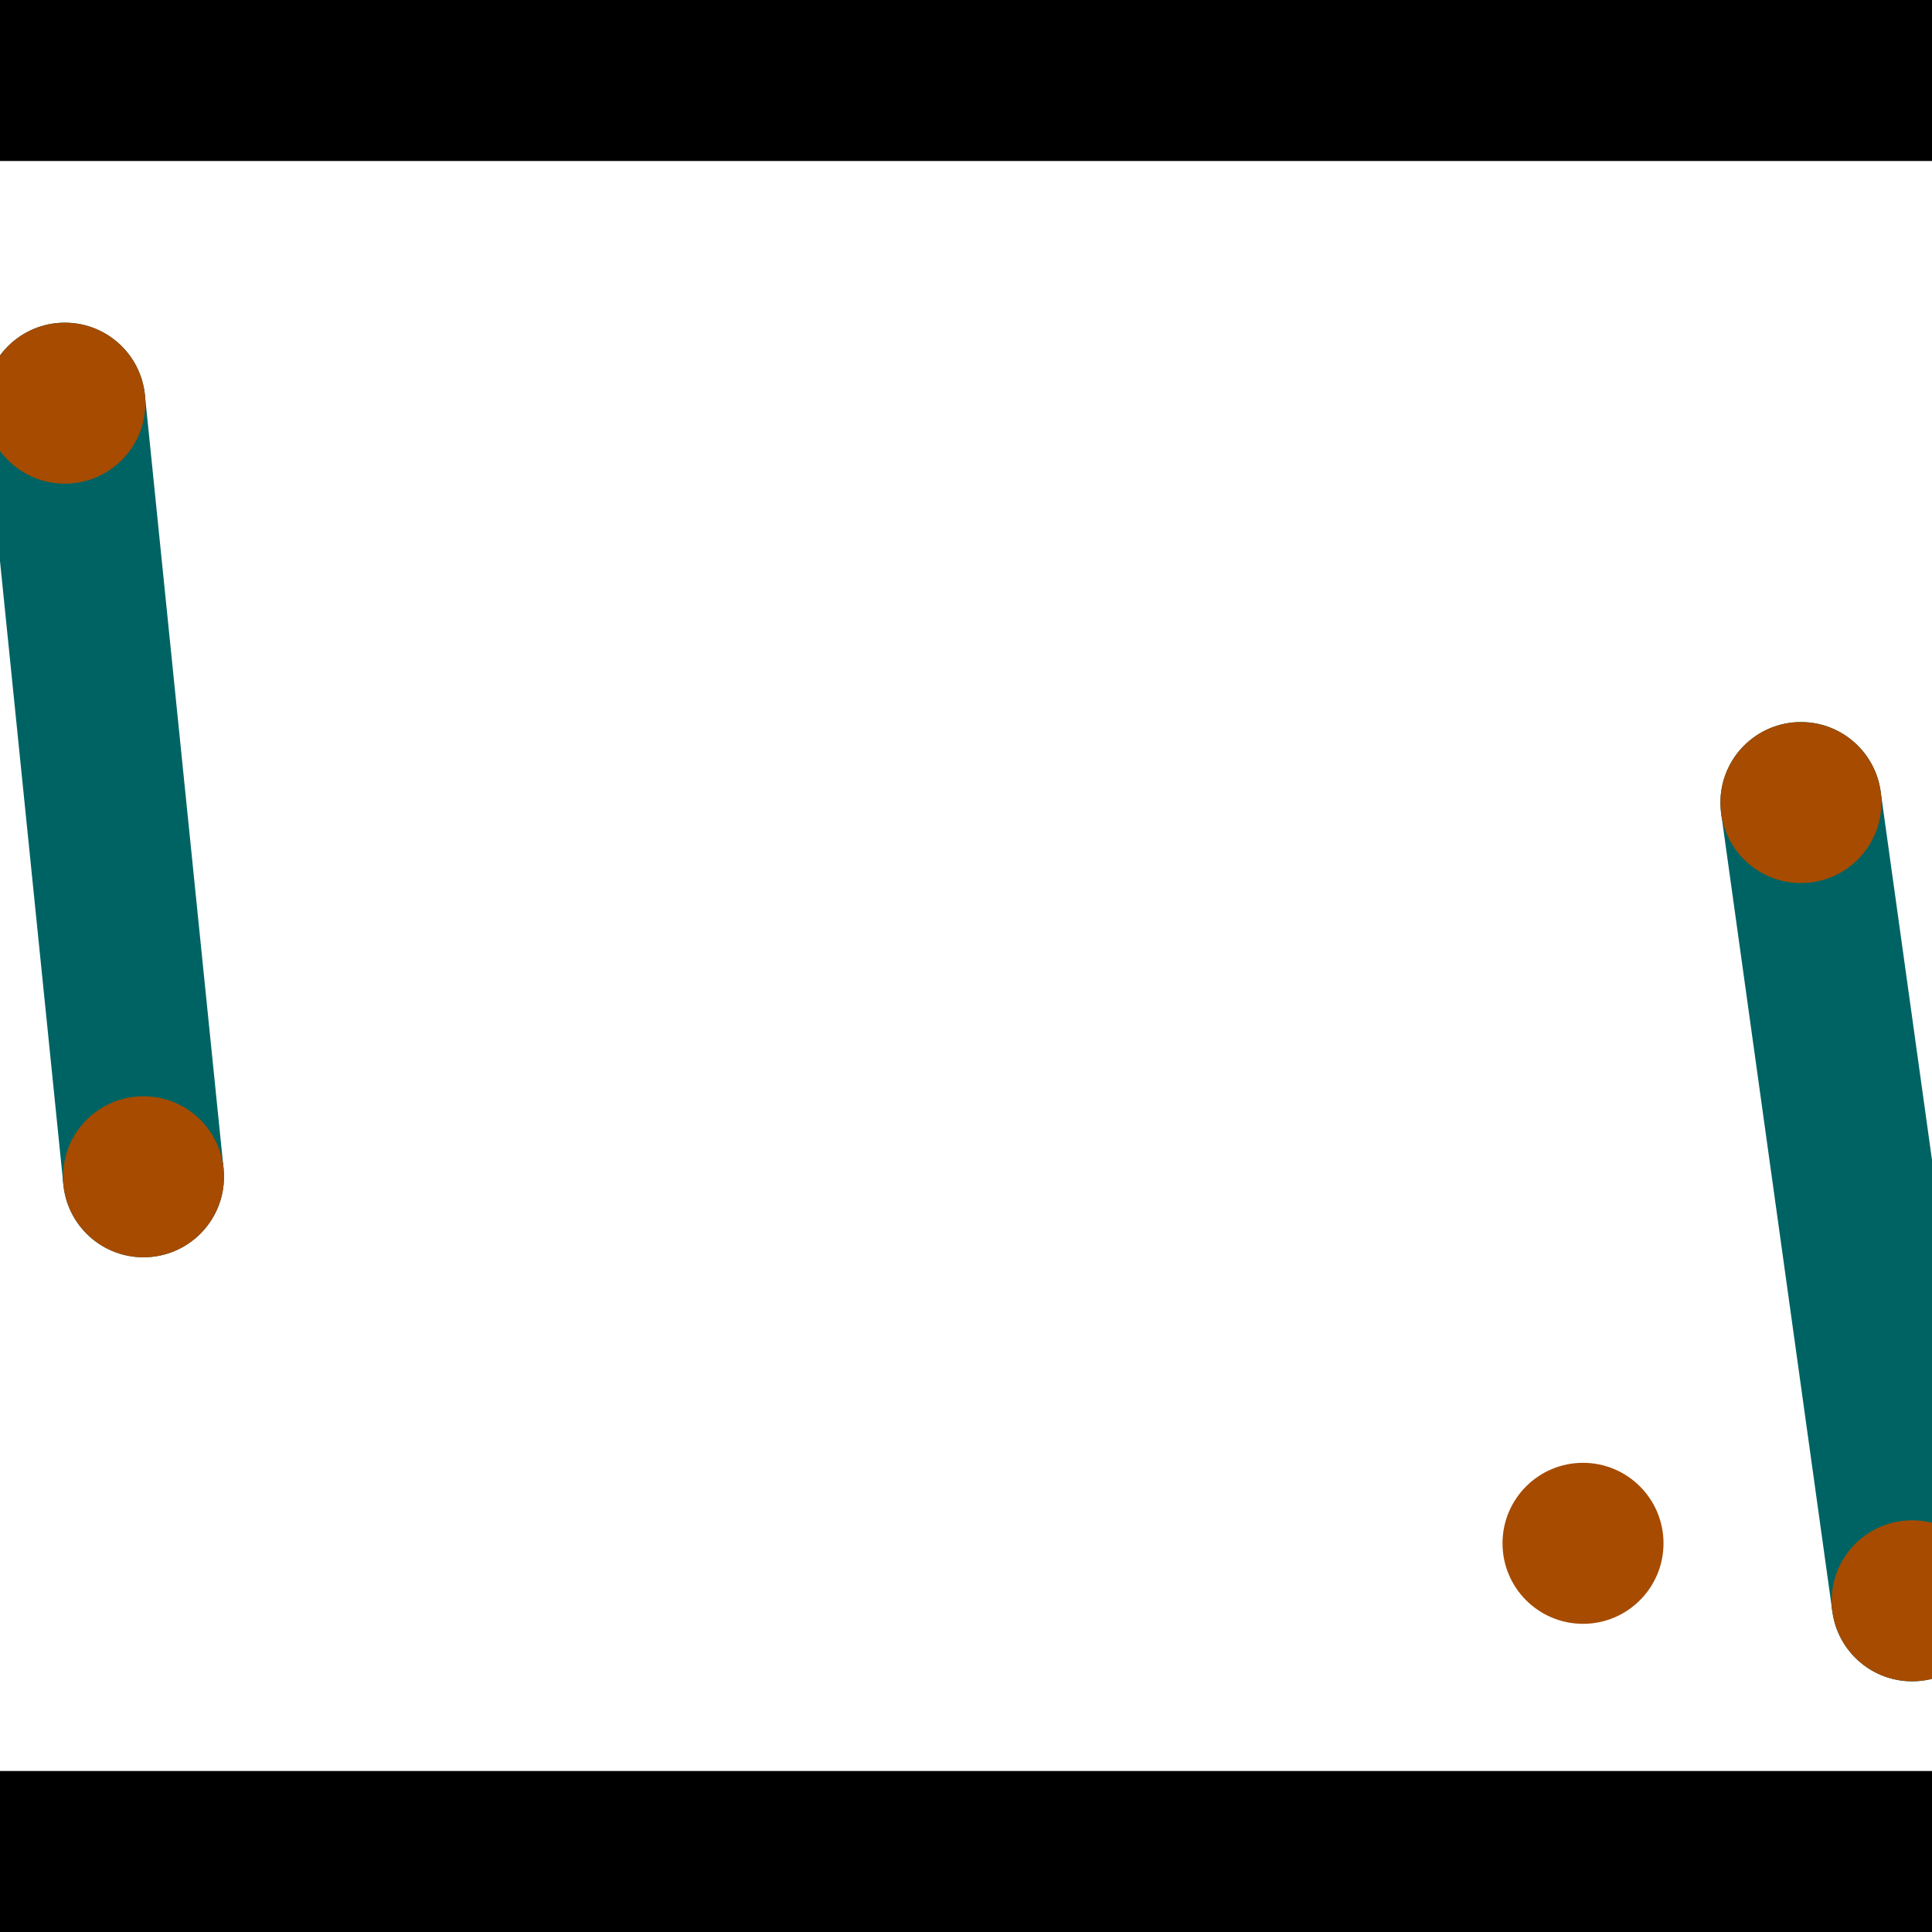 <?xml version="1.0" encoding="utf-8"?> <!-- Generator: Adobe Illustrator 13.0.0, SVG Export Plug-In . SVG Version: 6.00 Build 14948)  --> <svg version="1.2" baseProfile="tiny" id="Layer_1" xmlns="http://www.w3.org/2000/svg" xmlns:xlink="http://www.w3.org/1999/xlink" x="0px" y="0px" width="512px" height="512px" viewBox="0 0 512 512" xml:space="preserve">
<rect x="0" y="0" width="512" height="512" fill="#333333" stroke="none"/>
<polygon points="0,0 512,0 512,512 0,512" style="fill:#ffffff; stroke:#000000;stroke-width:0"/>
<polygon points="-4.036,109.001 38.412,104.686 59.251,309.705 16.803,314.019" style="fill:#006363; stroke:#000000;stroke-width:0"/>
<circle fill="#006363" stroke="#006363" stroke-width="0" cx="17.188" cy="106.843" r="21.333"/>
<circle fill="#006363" stroke="#006363" stroke-width="0" cx="38.027" cy="311.862" r="21.333"/>
<polygon points="456.135,215.628 498.393,209.74 527.868,421.29 485.609,427.177" style="fill:#006363; stroke:#000000;stroke-width:0"/>
<circle fill="#006363" stroke="#006363" stroke-width="0" cx="477.264" cy="212.684" r="21.333"/>
<circle fill="#006363" stroke="#006363" stroke-width="0" cx="506.738" cy="424.233" r="21.333"/>
<polygon points="1256,469.333 256,1469.33 -744,469.333" style="fill:#000000; stroke:#000000;stroke-width:0"/>
<polygon points="-744,42.667 256,-957.333 1256,42.667" style="fill:#000000; stroke:#000000;stroke-width:0"/>
<circle fill="#a64b00" stroke="#a64b00" stroke-width="0" cx="17.188" cy="106.843" r="21.333"/>
<circle fill="#a64b00" stroke="#a64b00" stroke-width="0" cx="38.027" cy="311.862" r="21.333"/>
<circle fill="#a64b00" stroke="#a64b00" stroke-width="0" cx="477.264" cy="212.684" r="21.333"/>
<circle fill="#a64b00" stroke="#a64b00" stroke-width="0" cx="506.738" cy="424.233" r="21.333"/>
<circle fill="#a64b00" stroke="#a64b00" stroke-width="0" cx="419.515" cy="408.996" r="21.333"/>
</svg>
